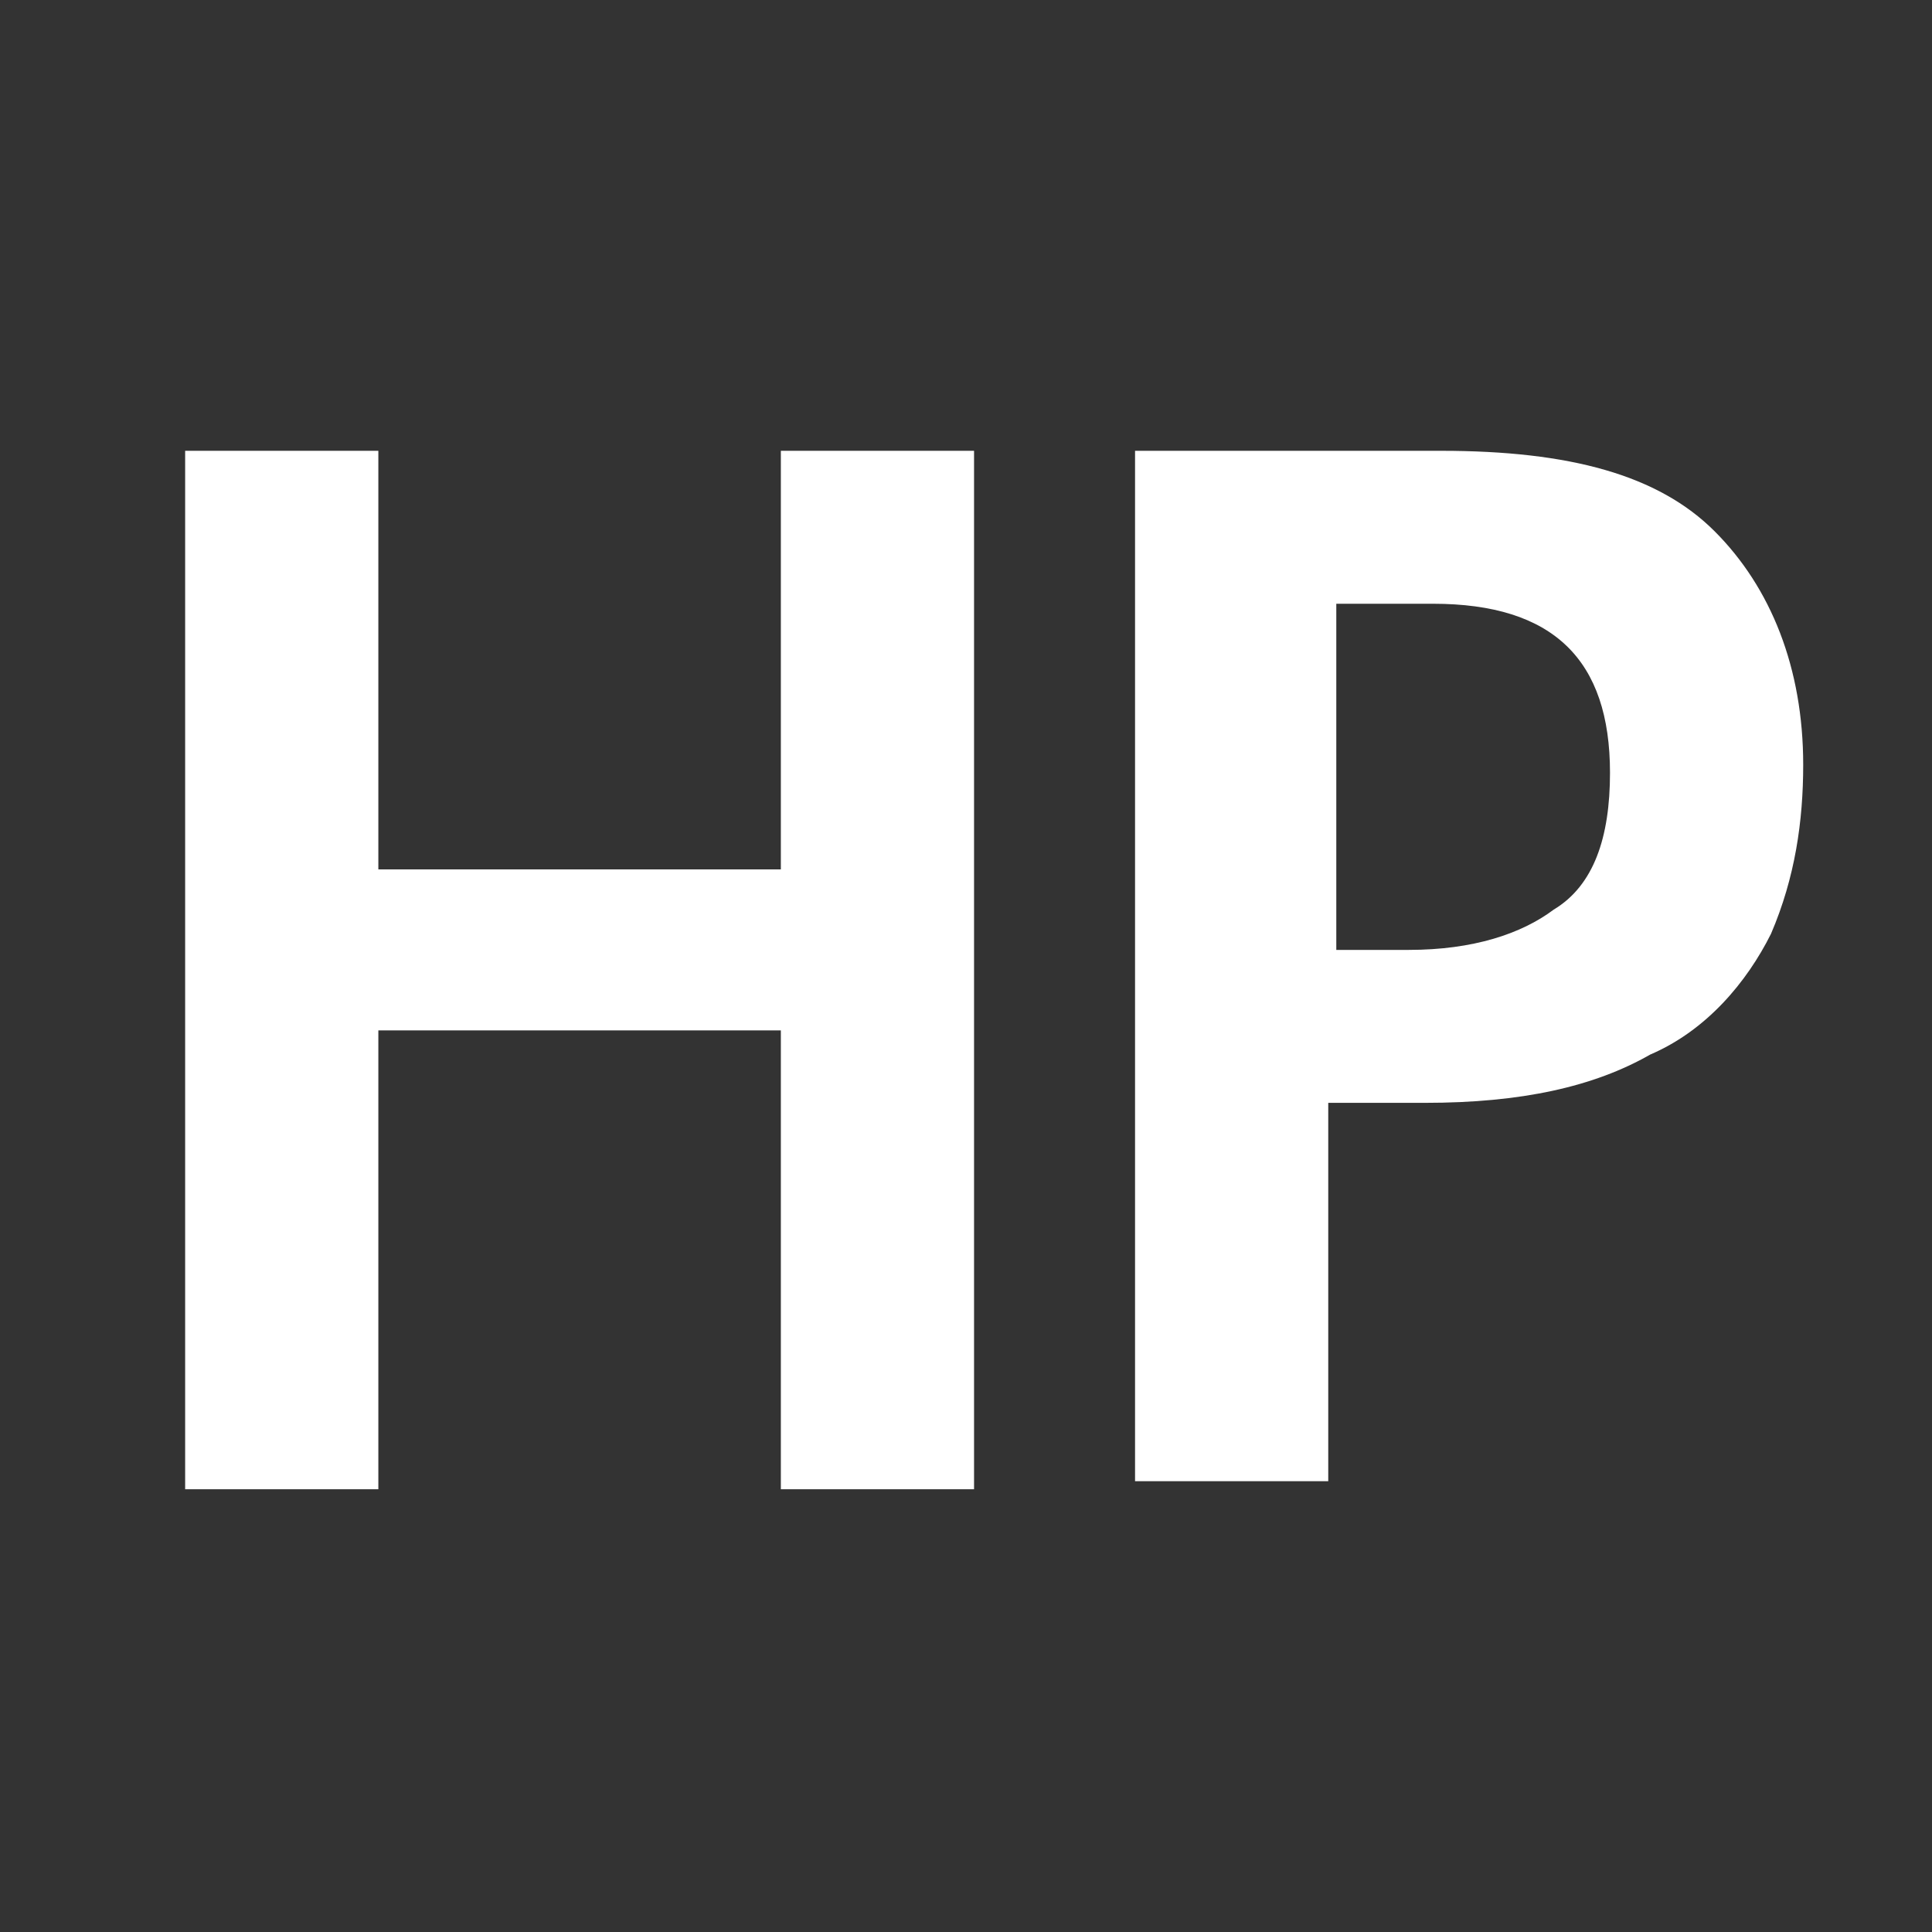 <svg width="24" height="24" viewBox="0 0 24 24" fill="none" xmlns="http://www.w3.org/2000/svg">
<rect x="0" y="0" width="24" height="24" fill="#333333" stroke="none"/>
<path d="M12.1 18.5H9.7V12.8H4.7V18.5H2.3V5.6H4.7V10.8H9.7V5.6H12.1V18.5Z" fill="white"/>
<path d="M17.9 5.6C19.5 5.6 20.6 5.9 21.3 6.6C22 7.3 22.4 8.3 22.4 9.5C22.4 10.2 22.3 10.9 22 11.6C21.7 12.2 21.2 12.8 20.5 13.1C19.8 13.5 18.9 13.7 17.7 13.7H16.5V18.4H14.1V5.6H17.9ZM17.8 7.5H16.6V11.8H17.5C18.3 11.8 18.9 11.6 19.3 11.3C19.8 11 20 10.4 20 9.6C20 8.2 19.3 7.5 17.8 7.5Z" fill="white"/>
</svg>
